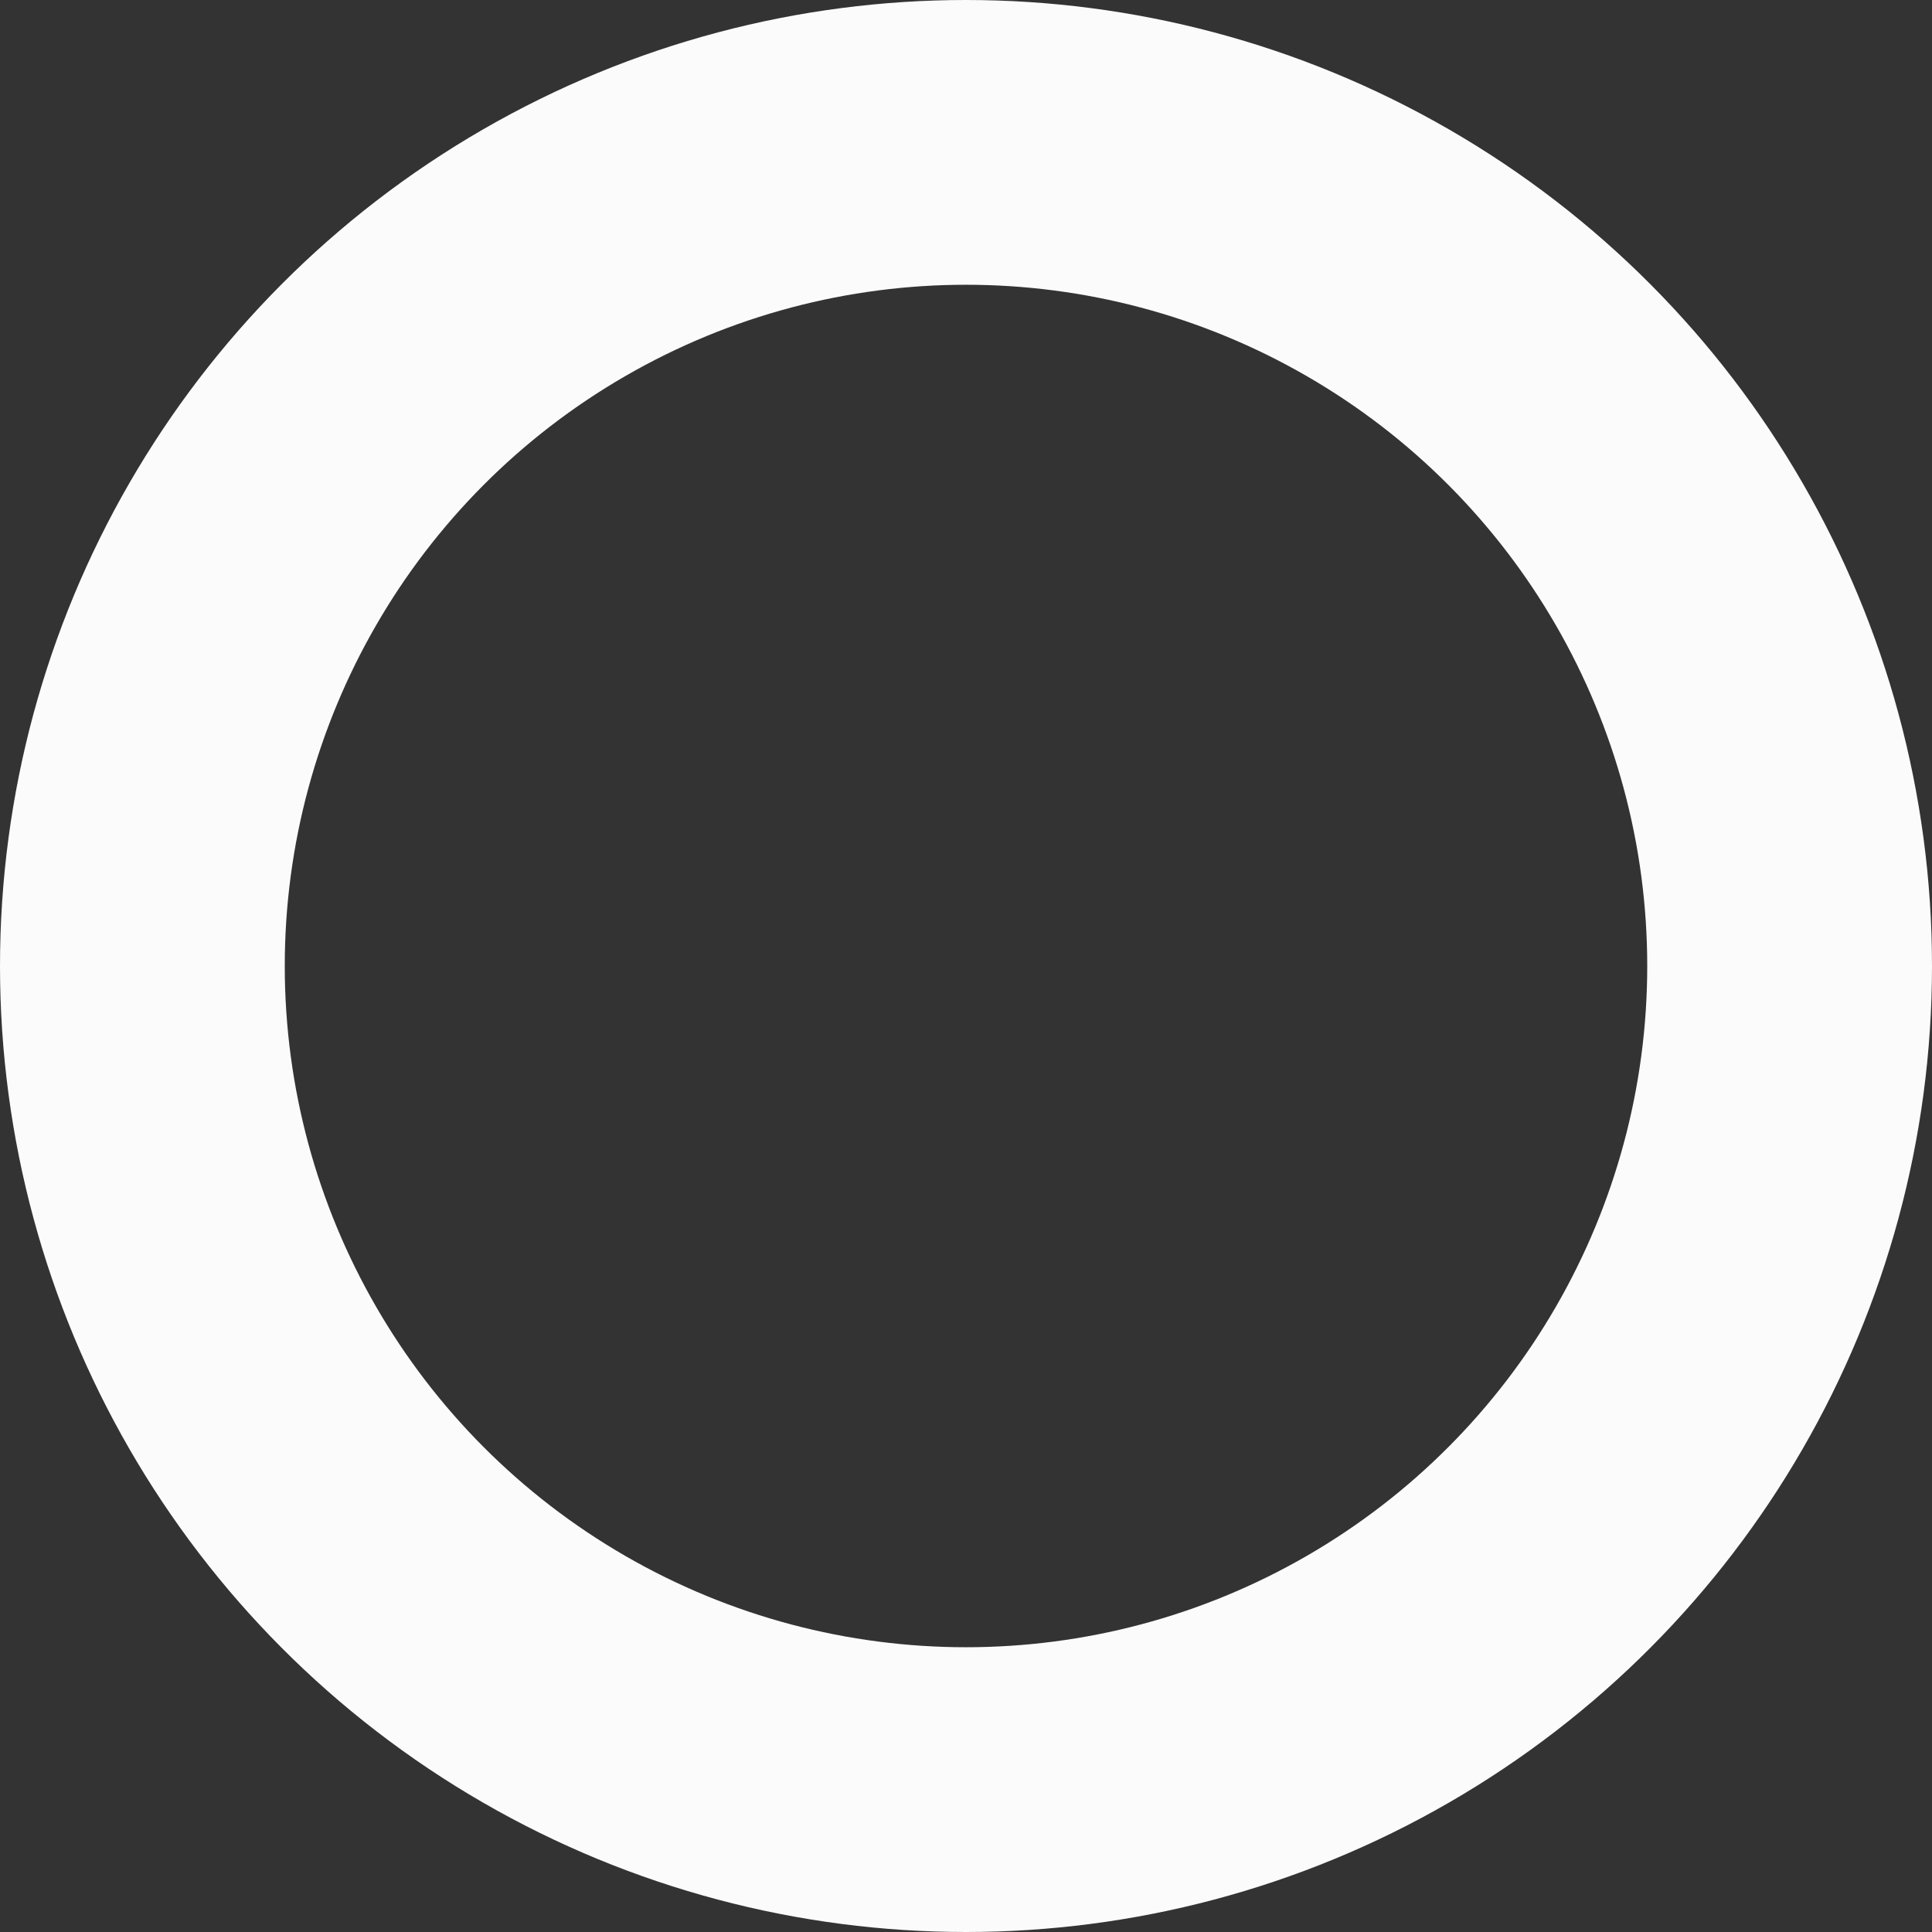 <svg xmlns="http://www.w3.org/2000/svg" width="441" height="441" viewBox="0 0 441 441"><rect x="0" y="0" width="441" height="441" fill="#333333" stroke="none"/><defs><style>.cls-1,.cls-3{fill:none}.cls-1{stroke:#fbfbfb;stroke-width:65px}.cls-2{stroke:none}</style></defs><g id="Ellipse_1" class="cls-1" data-name="Ellipse 1"><circle cx="220.5" cy="220.5" r="220.5" class="cls-2"/><circle cx="220.5" cy="220.5" r="188" class="cls-3"/></g></svg>